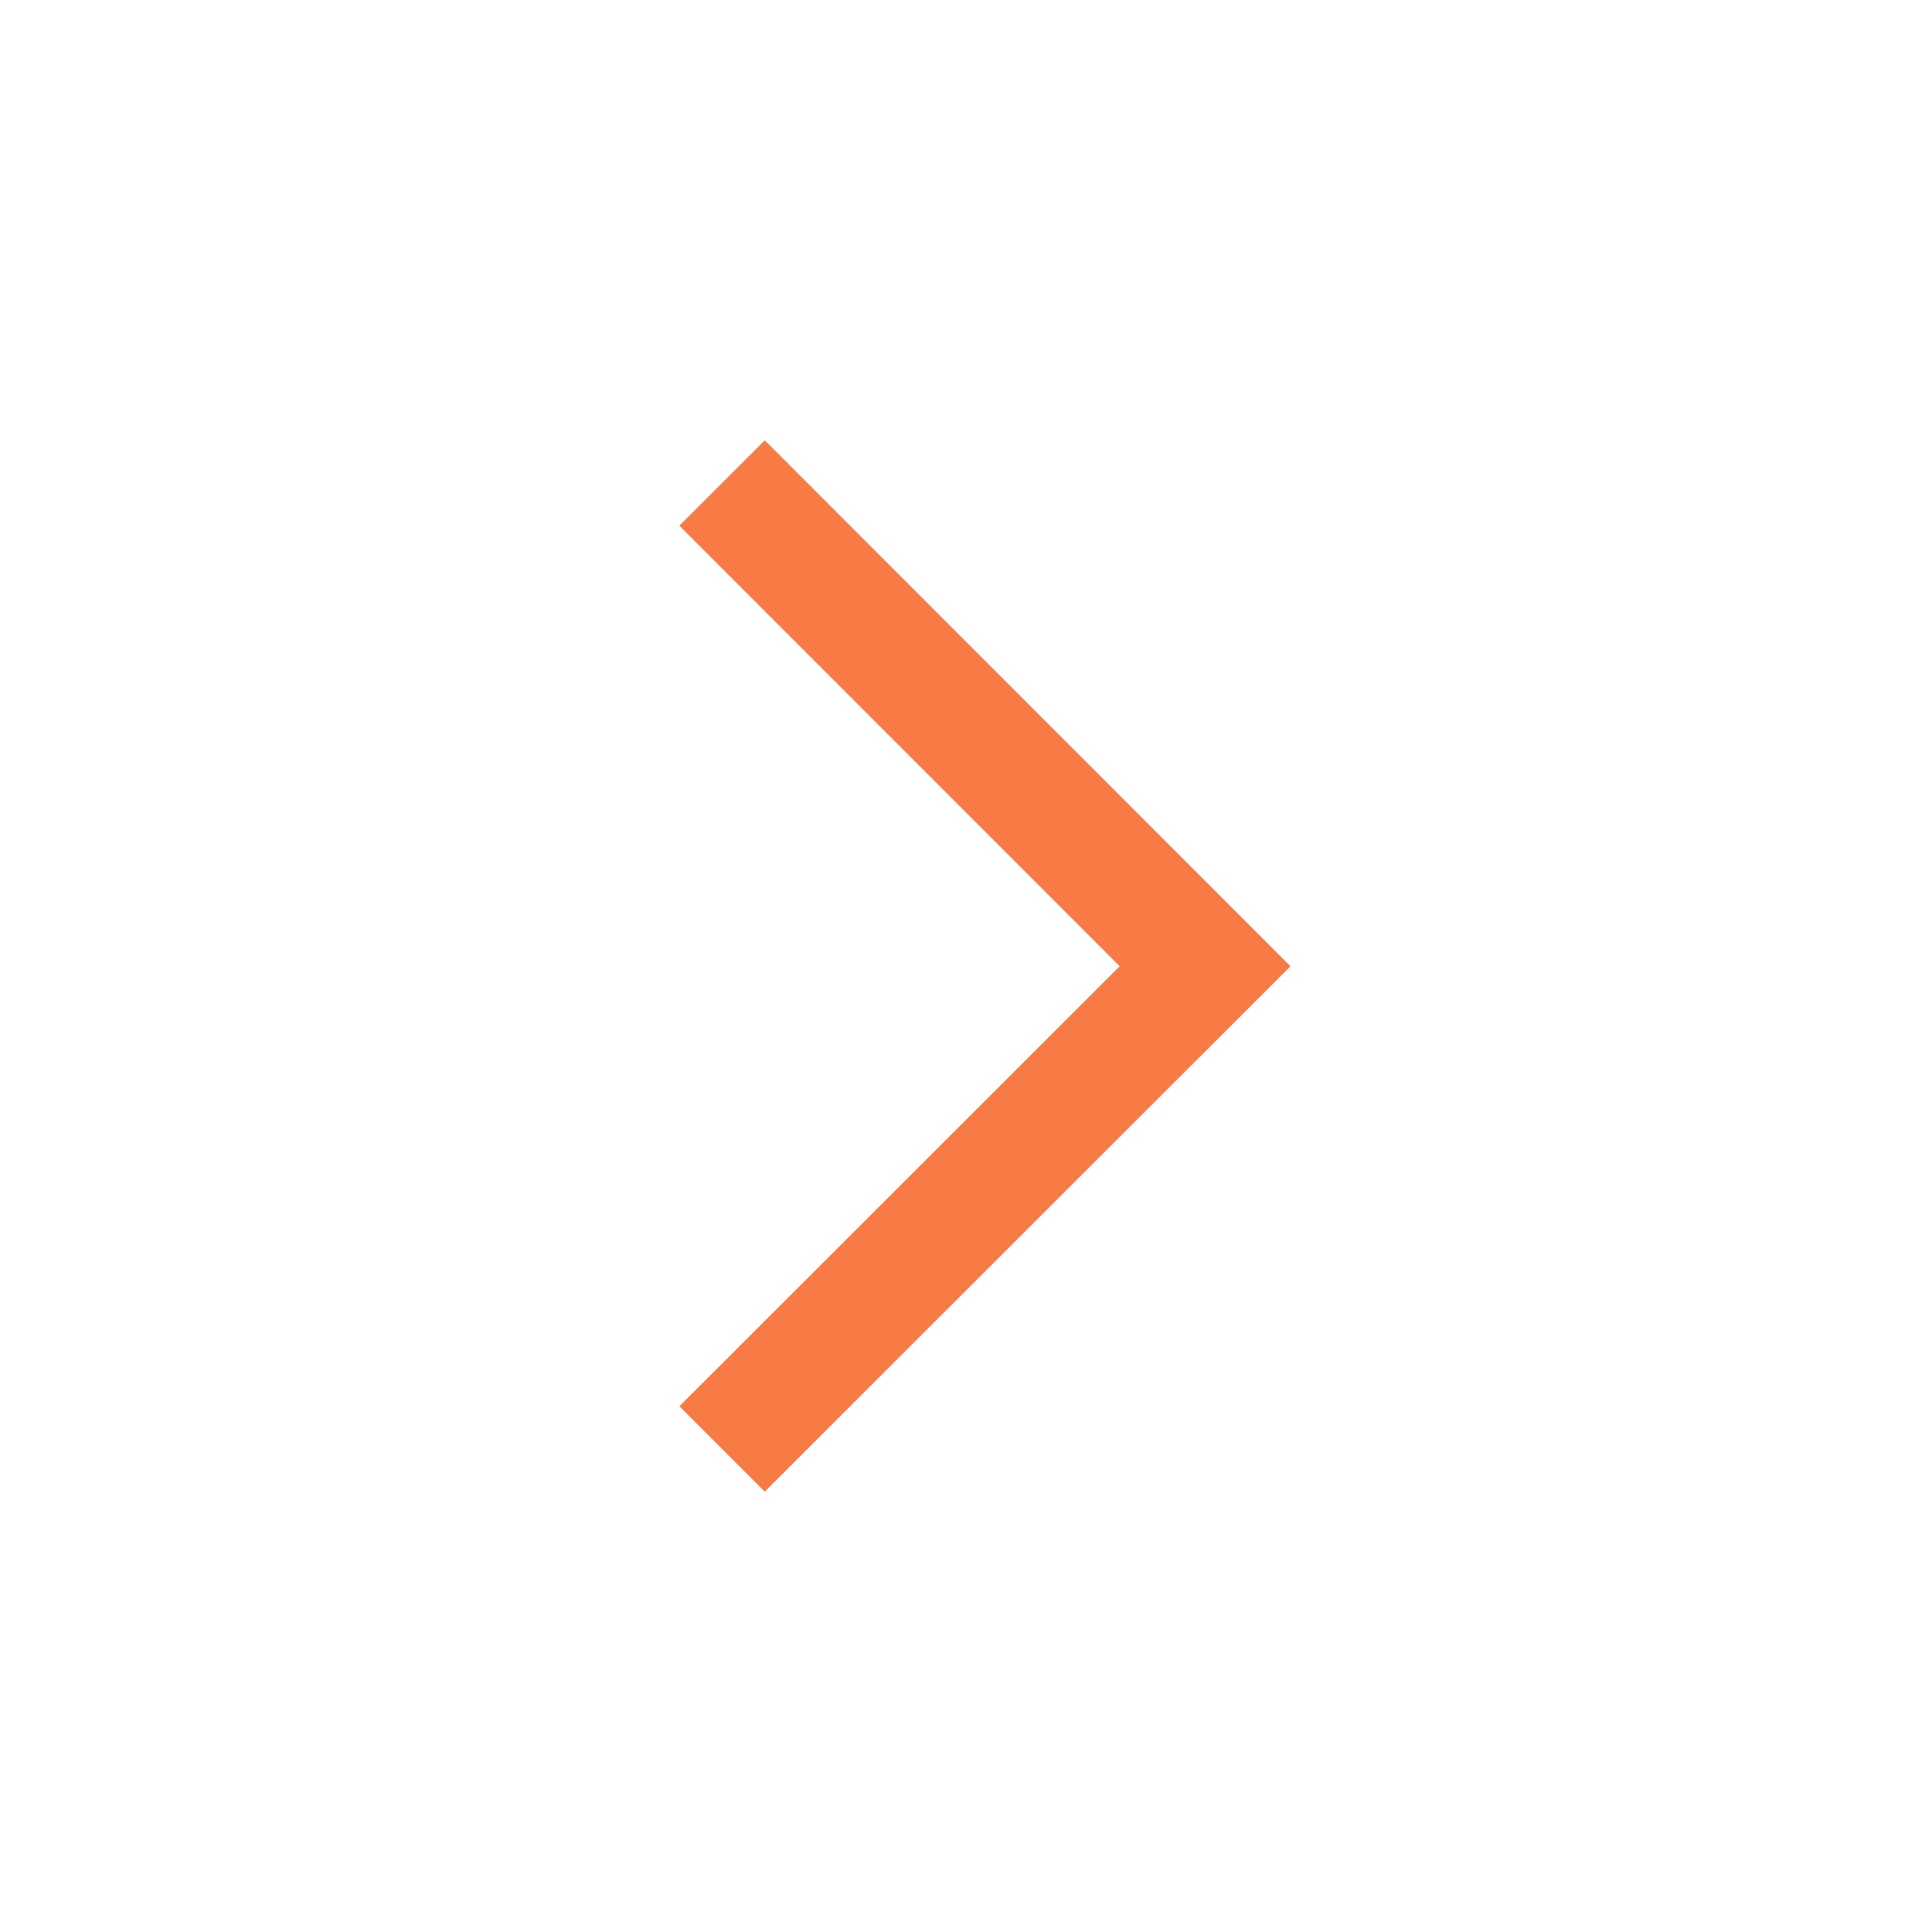 <?xml version="1.0" standalone="no"?><!DOCTYPE svg PUBLIC "-//W3C//DTD SVG 1.1//EN" "http://www.w3.org/Graphics/SVG/1.1/DTD/svg11.dtd"><svg t="1645964148804" class="icon" viewBox="0 0 1024 1024" version="1.1" xmlns="http://www.w3.org/2000/svg" p-id="2045" width="25" height="25" xmlns:xlink="http://www.w3.org/1999/xlink"><defs><style type="text/css"></style></defs><path d="M593.451 512.128L360.064 278.613l45.291-45.227 278.613 278.763L405.333 790.613l-45.227-45.269z" p-id="2046" fill="#f87a44"></path></svg>